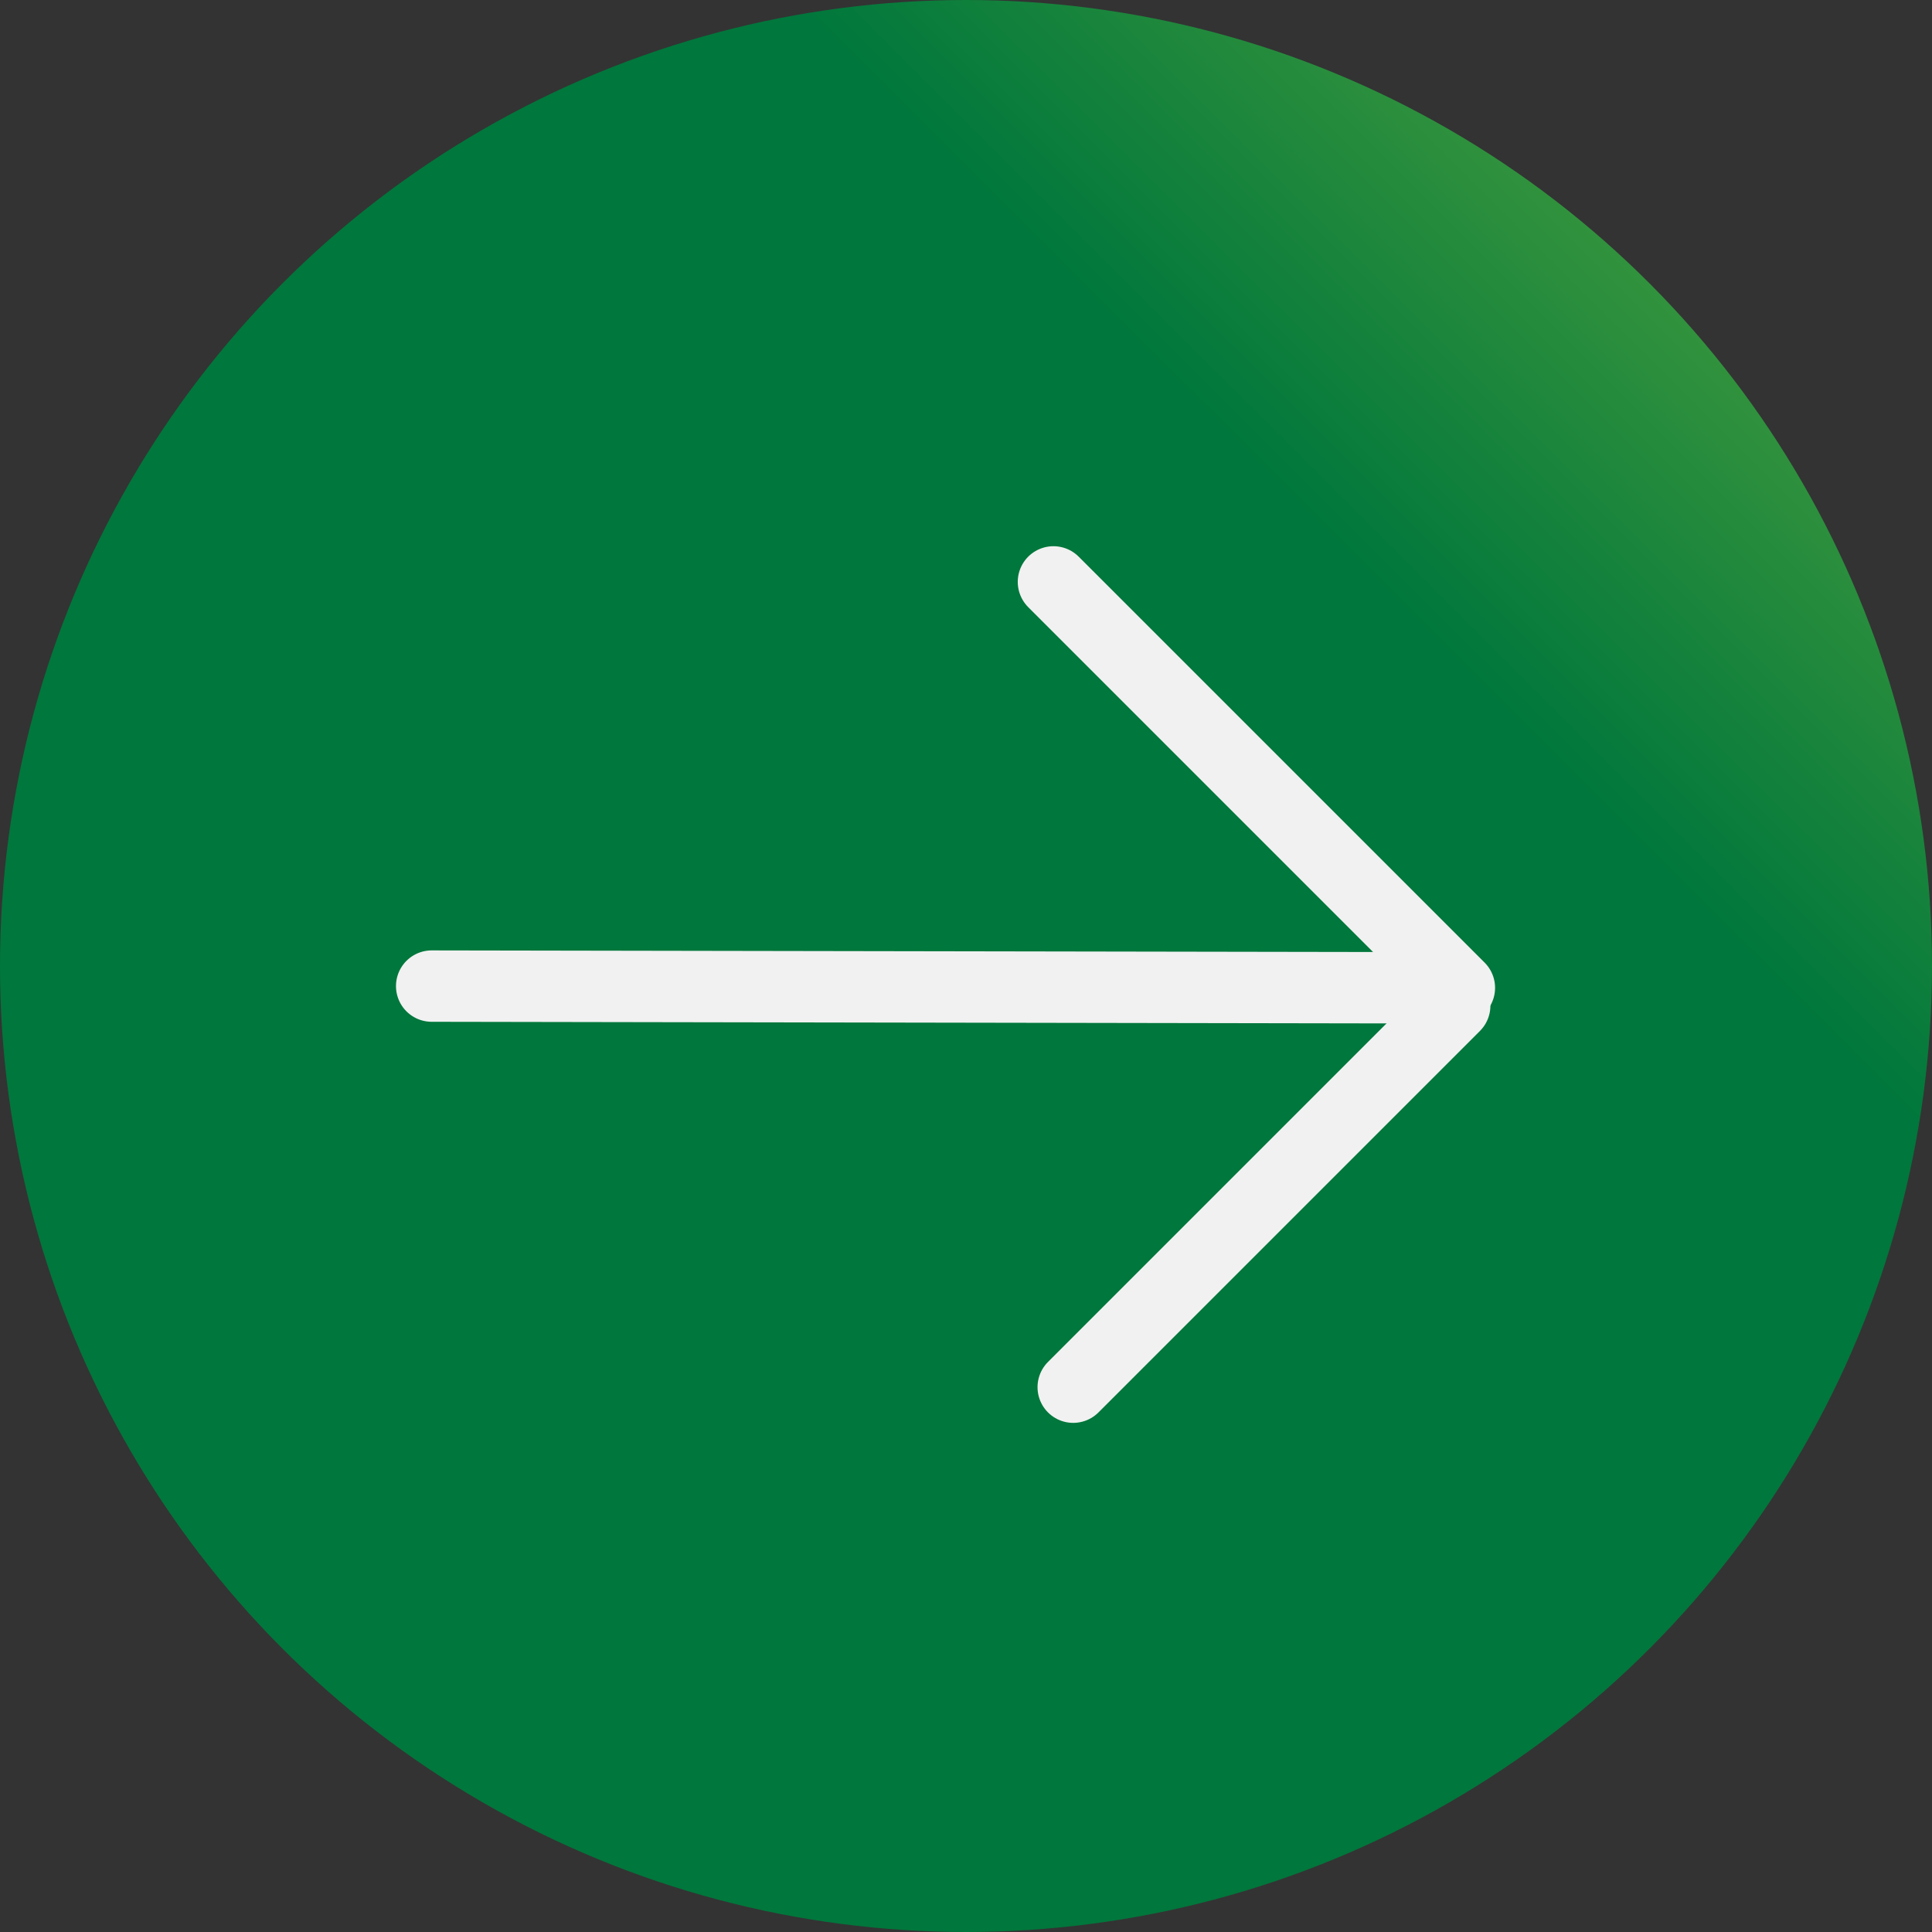 <svg xmlns="http://www.w3.org/2000/svg" xmlns:xlink="http://www.w3.org/1999/xlink" width="54.128" height="54.128" viewBox="0 0 54.128 54.128">
  <rect x="0" y="0" width="54.128" height="54.128" fill="#333333" stroke="none"/>
  <defs>
    <linearGradient id="linear-gradient" x1="1.786" y1="-0.028" x2="1.083" y2="0.676" gradientUnits="objectBoundingBox">
      <stop offset="0" stop-color="#d6de25"/>
      <stop offset="0.364" stop-color="#96c93e"/>
      <stop offset="1" stop-color="#00773c"/>
    </linearGradient>
  </defs>
  <g id="Group_42" data-name="Group 42" transform="translate(-426.222 -2163.879)">
    <circle id="Ellipse_7" data-name="Ellipse 7" cx="27.064" cy="27.064" r="27.064" transform="translate(426.222 2163.879)" fill="url(#linear-gradient)"/>
    <path id="Path_152" data-name="Path 152" d="M438.316,2191.506l28.793.049-11.373-11.373" fill="none" stroke="#f1f1f1" stroke-linecap="round" stroke-linejoin="round" stroke-width="2"/>
    <line id="Line_17" data-name="Line 17" x1="10.688" y2="10.688" transform="translate(456.29 2192.055)" fill="none" stroke="#f1f1f1" stroke-linecap="round" stroke-linejoin="round" stroke-width="2"/>
  </g>
</svg>
